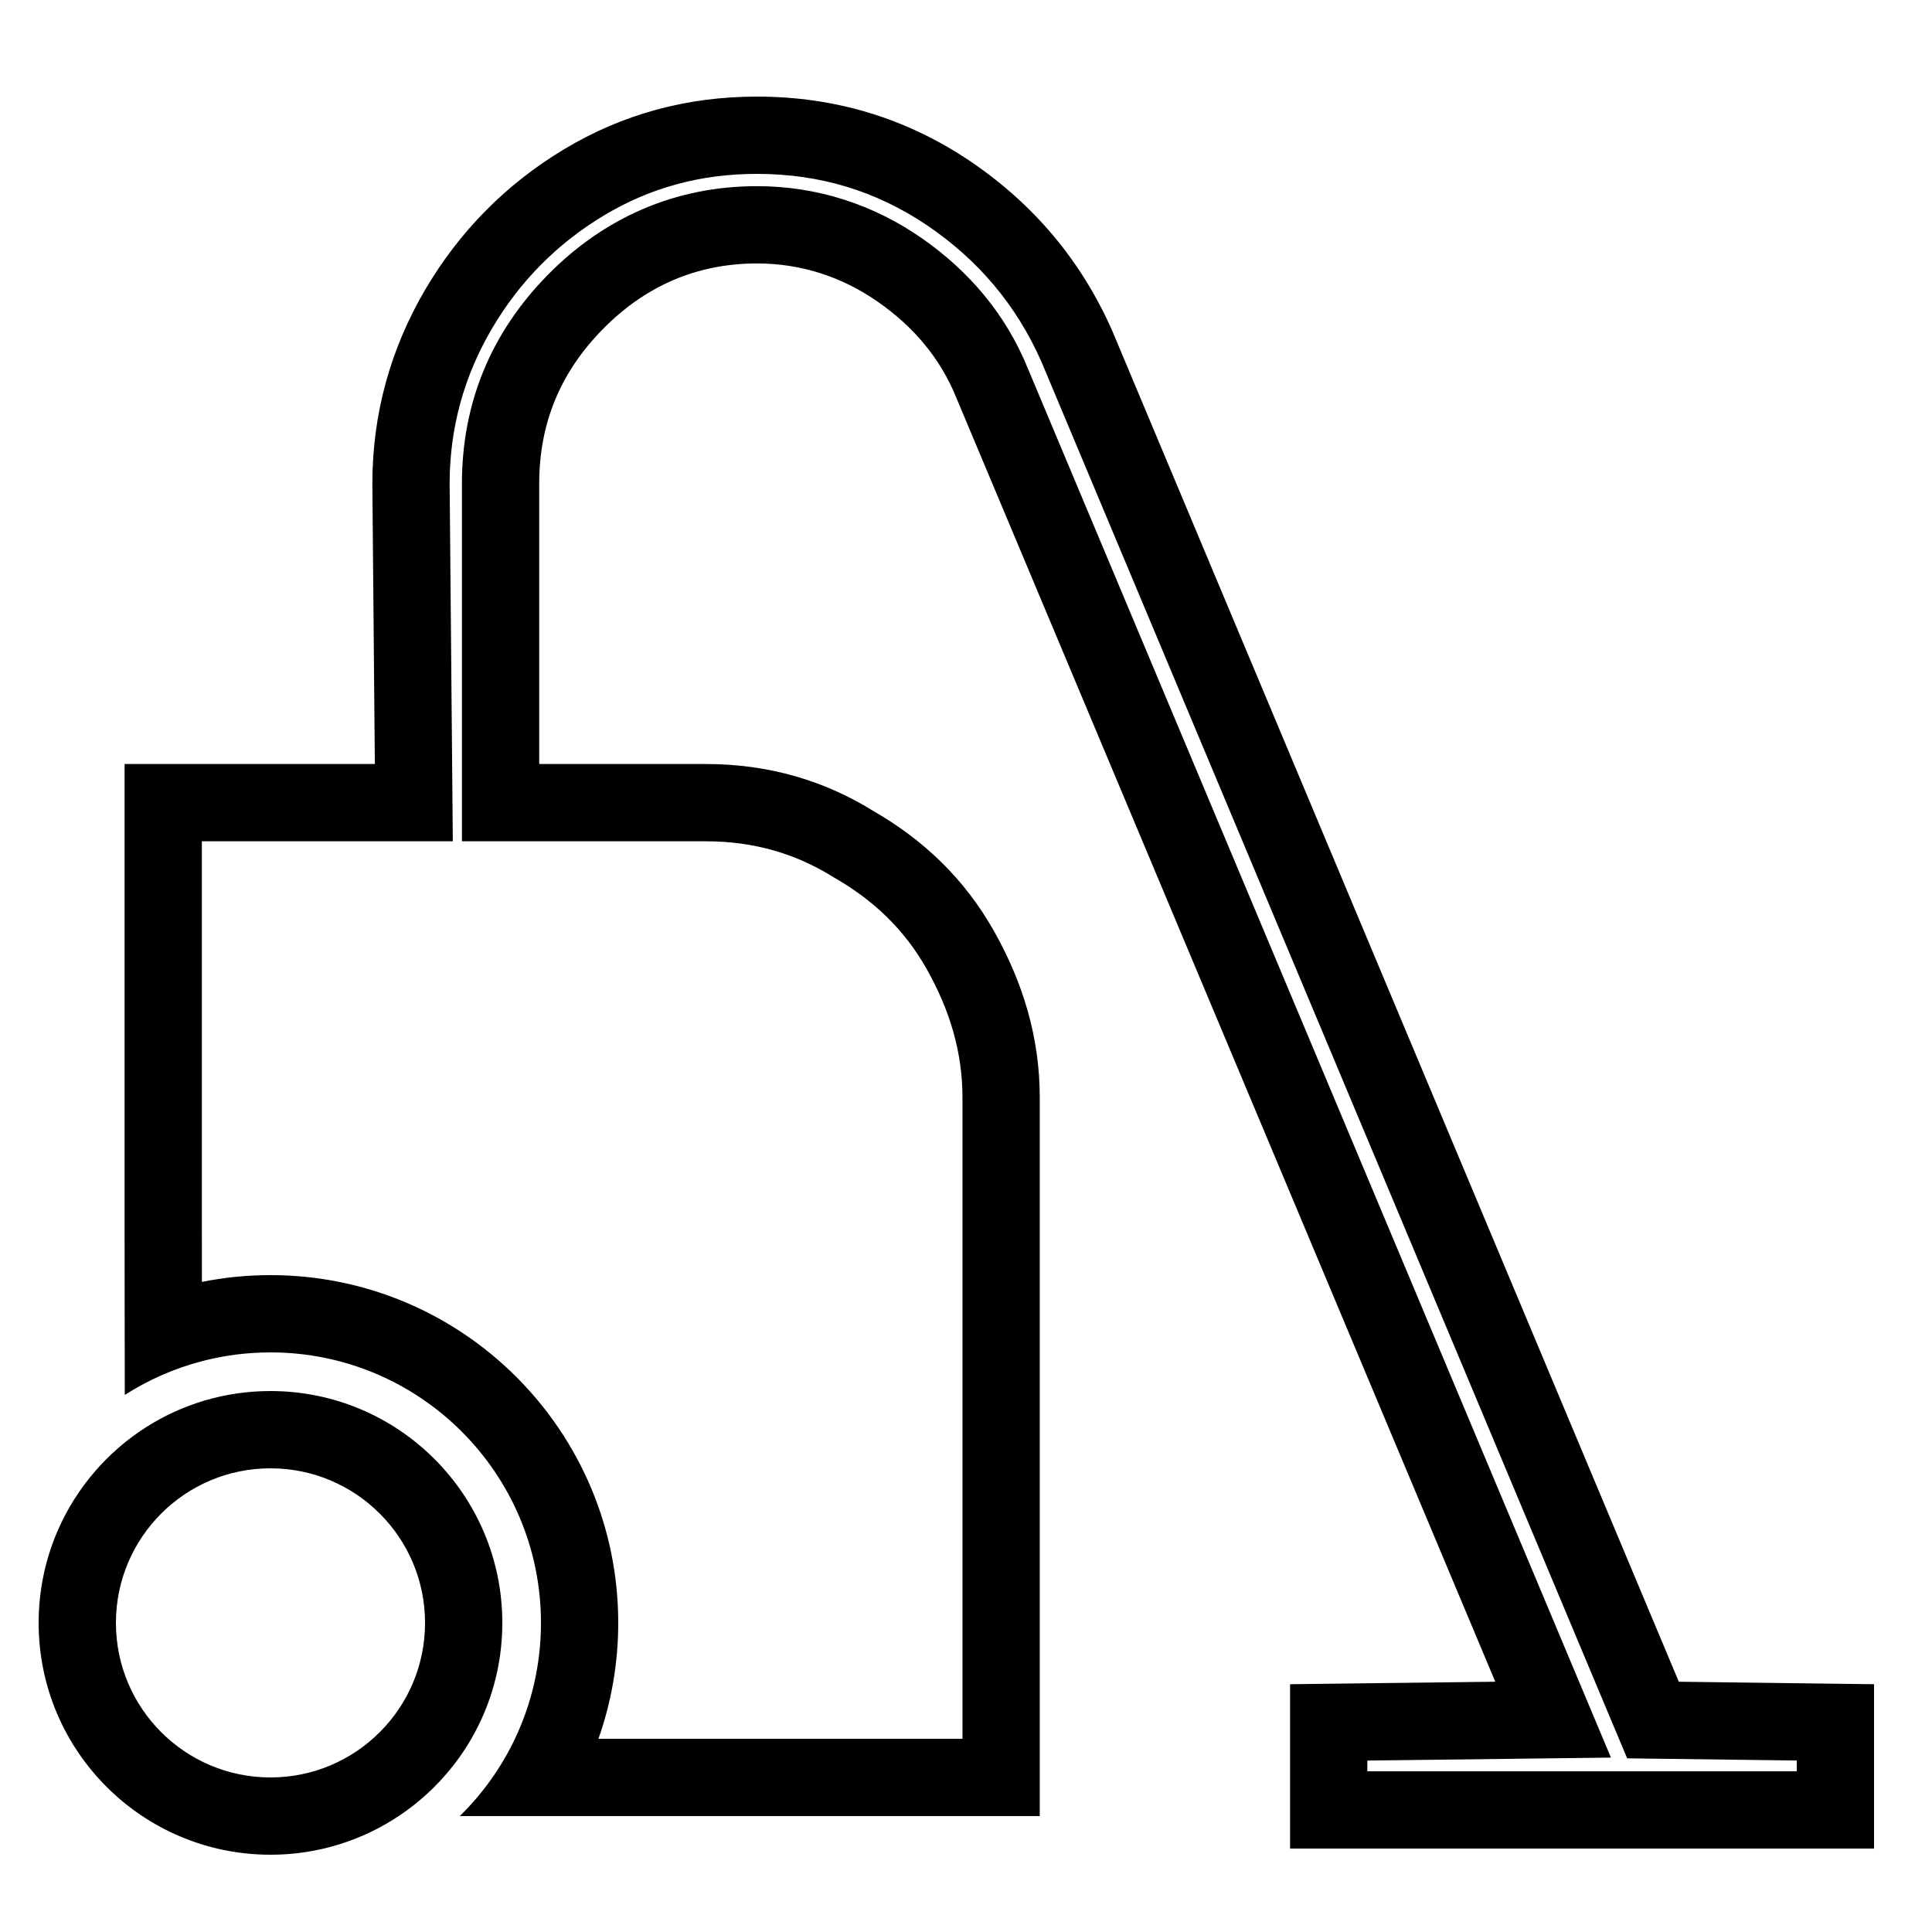 <svg width="100" height="100" viewBox="0 0 100 100" fill="none" xmlns="http://www.w3.org/2000/svg">
<path fill-rule="evenodd" clip-rule="evenodd" d="M86.895 87.046L57.575 17.134C55.977 13.507 53.516 10.57 50.191 8.325C46.909 6.123 43.239 5 39.18 5C35.552 5 32.227 5.907 29.205 7.72C26.182 9.534 23.764 11.995 21.993 15.018C20.223 18.041 19.273 21.409 19.273 25.036L19.402 39.545H6.448V63.08C6.448 64.107 6.449 65.709 6.452 67.655C6.453 68.358 6.454 69.106 6.455 69.887C6.456 70.631 6.457 71.406 6.459 72.203C7.676 71.423 9.021 70.827 10.456 70.453C11.588 70.157 12.776 70 14 70C21.732 70 28 76.268 28 84C28 86.147 27.517 88.181 26.653 90C25.941 91.499 24.97 92.852 23.798 94H53.818V56.818C53.818 53.709 52.955 50.859 51.443 48.182C49.932 45.505 47.816 43.475 45.182 41.964C42.677 40.409 39.784 39.545 36.545 39.545H27.909V25.036C27.909 21.927 28.989 19.293 31.191 17.048C33.393 14.802 36.071 13.636 39.18 13.636C41.468 13.636 43.584 14.327 45.441 15.623C47.298 16.918 48.68 18.559 49.5 20.589L77.395 87.046L66.773 87.175V95.682H97V87.175L86.895 87.046ZM93 91.124L84.221 91.011L53.901 18.716C52.611 15.803 50.653 13.465 47.957 11.643C45.342 9.89 42.45 9 39.18 9C36.255 9 33.645 9.721 31.263 11.15C28.822 12.615 26.88 14.589 25.445 17.04C24.029 19.458 23.276 22.124 23.273 25.02L23.438 43.545H10.448V63.08C10.448 63.866 10.449 64.991 10.45 66.351C11.599 66.121 12.786 66 14 66C23.941 66 32 74.059 32 84C32 86.103 31.638 88.123 30.975 90H49.818V56.818C49.818 54.493 49.183 52.314 47.96 50.148C46.832 48.15 45.257 46.618 43.191 45.433L43.131 45.399L43.072 45.362C41.203 44.202 39.041 43.545 36.545 43.545H23.909V25.036C23.909 20.87 25.407 17.233 28.335 14.247C31.258 11.267 34.951 9.636 39.18 9.636C42.313 9.636 45.224 10.594 47.73 12.342C50.14 14.024 52.053 16.247 53.198 19.063L83.382 90.973L70.773 91.126V91.682H93V91.124ZM3.017 79.157C2.363 80.639 2 82.277 2 84C2 90.627 7.373 96 14 96C14.772 96 15.527 95.927 16.259 95.788C18.625 95.337 20.745 94.192 22.398 92.572C22.912 92.068 23.381 91.519 23.798 90.93C24.011 90.63 24.21 90.32 24.395 90C25.416 88.235 26 86.186 26 84C26 77.373 20.627 72 14 72C11.621 72 9.403 72.692 7.538 73.887C5.558 75.154 3.975 76.987 3.017 79.157ZM14 92C18.418 92 22 88.418 22 84C22 79.582 18.418 76 14 76C9.582 76 6 79.582 6 84C6 88.418 9.582 92 14 92Z" fill="black"/>
</svg>
